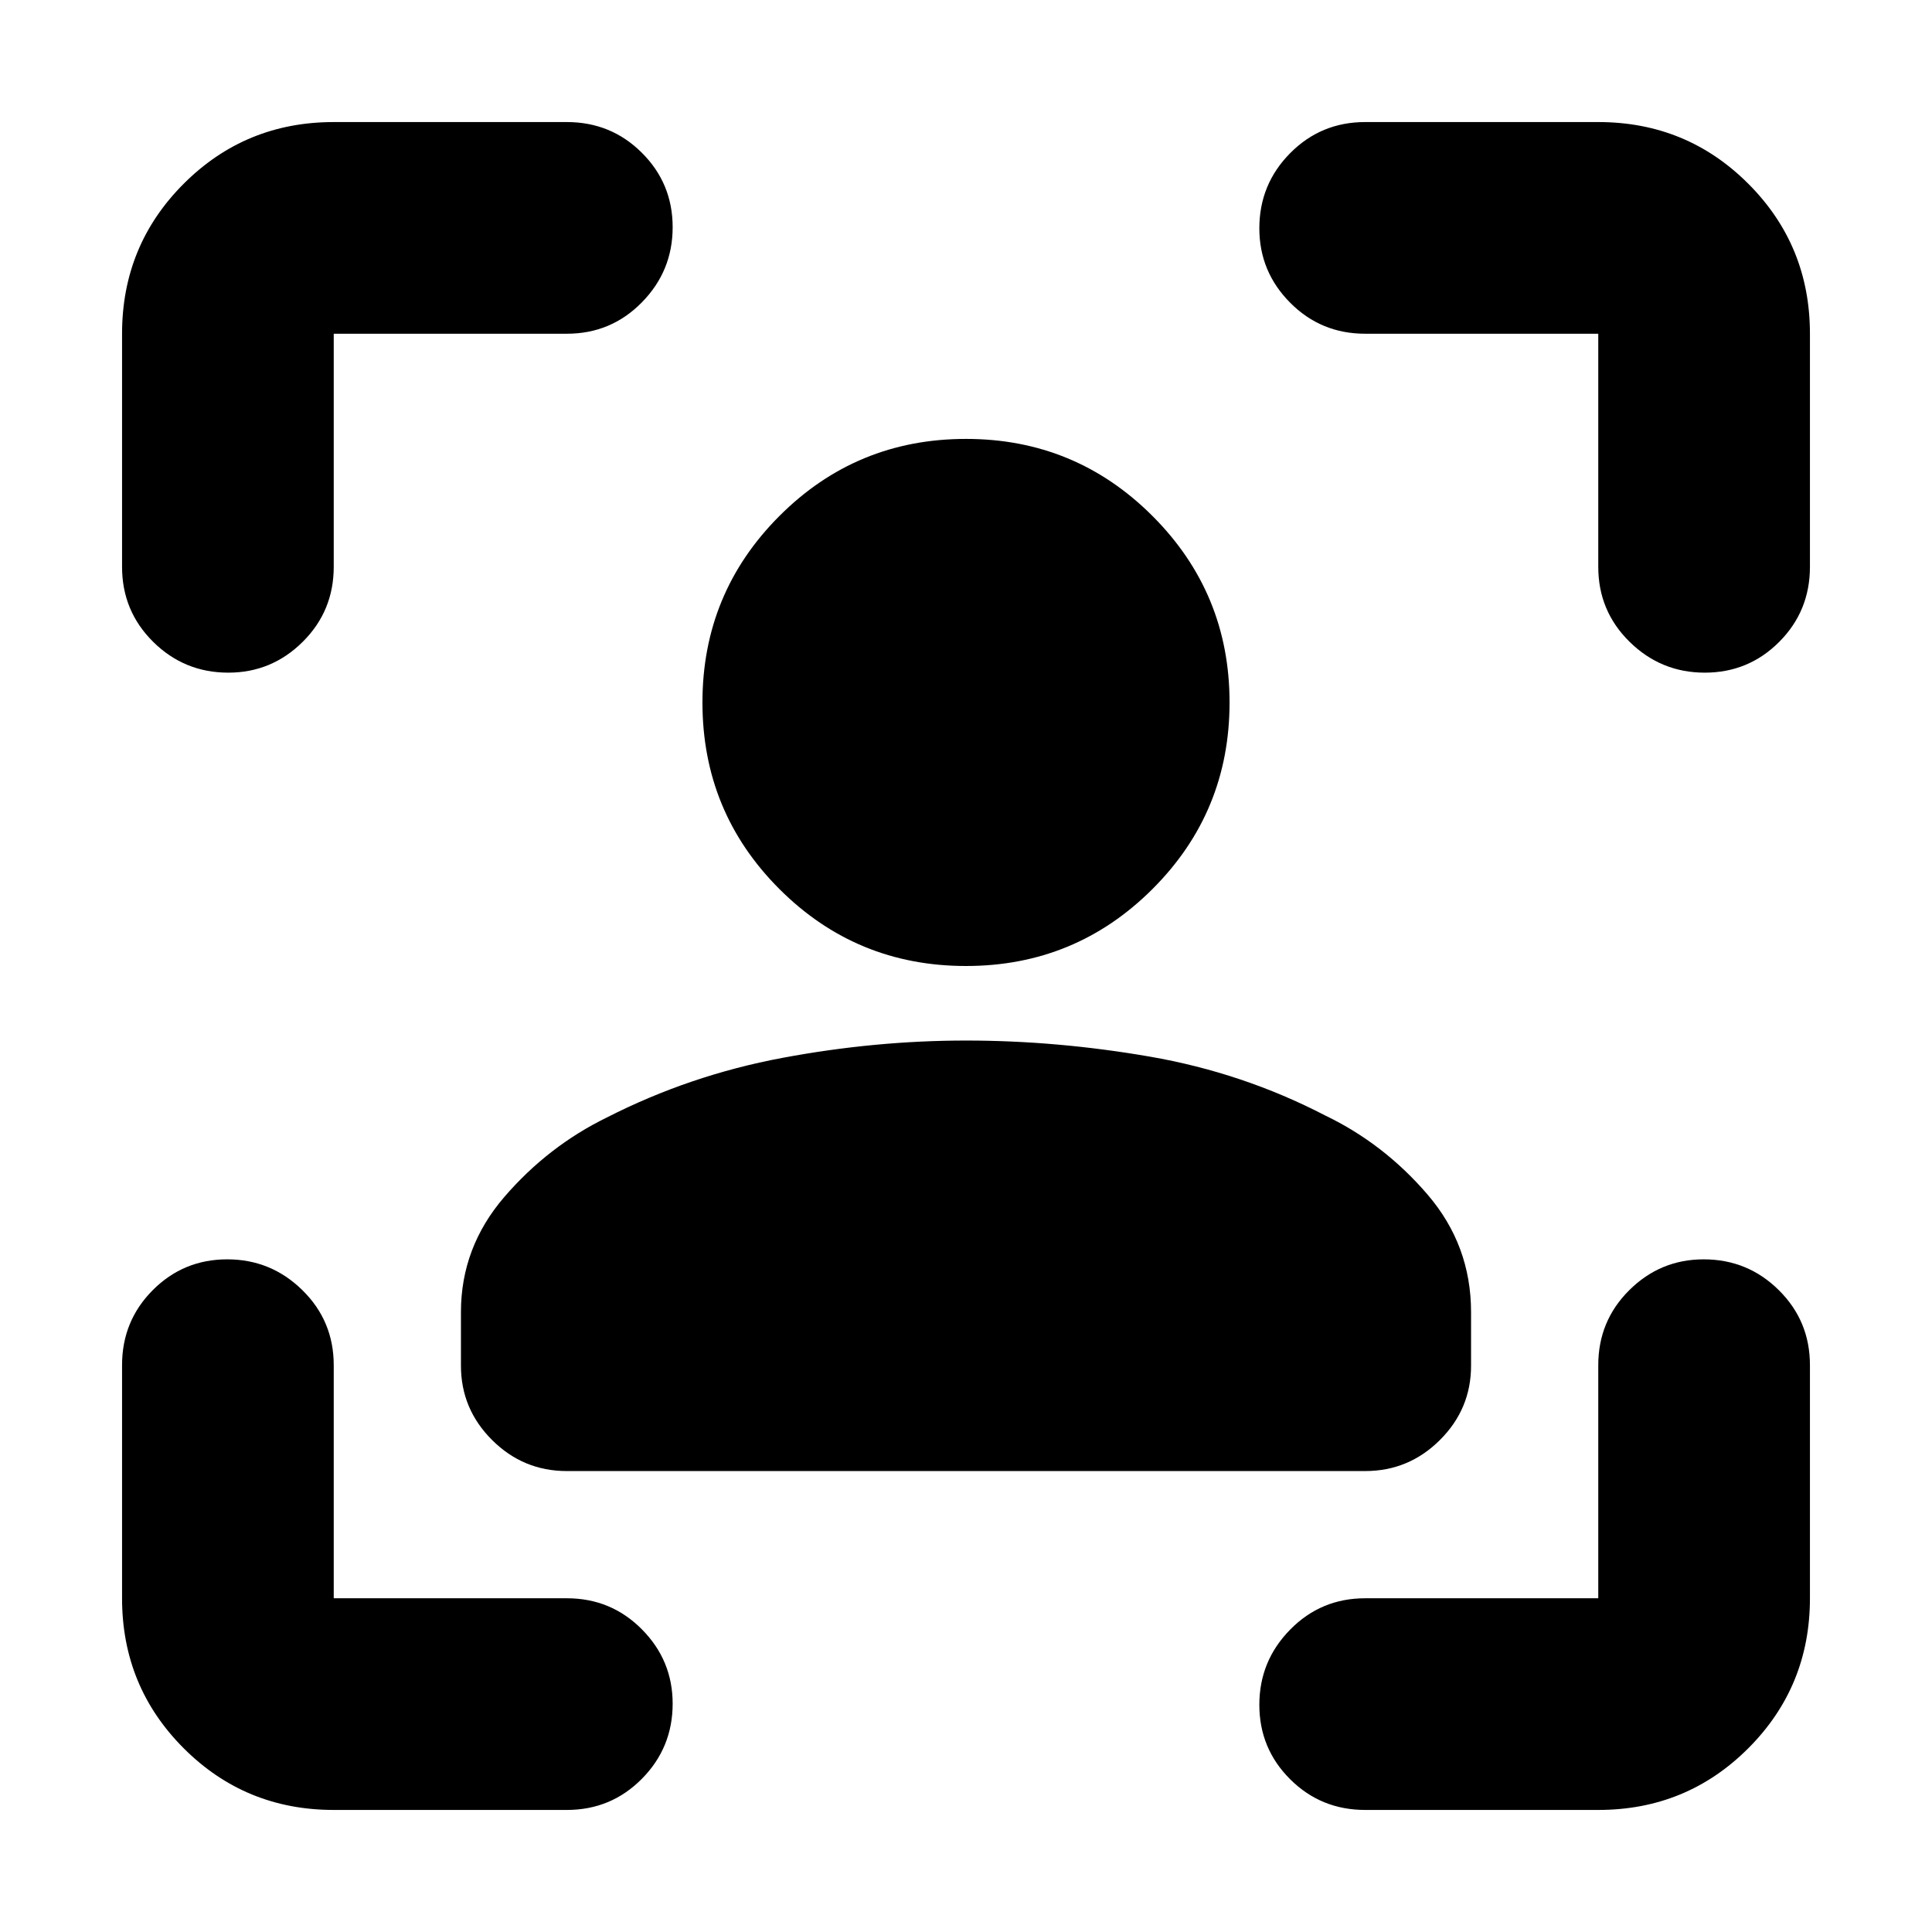 <svg xmlns="http://www.w3.org/2000/svg" height="20" viewBox="0 -960 960 960" width="20"><path d="M480-480q-54.48 0-92.72-38.24t-38.24-92.72q0-54.36 38.24-92.65 38.24-38.3 92.72-38.3 54.36 0 92.66 38.3 38.3 38.29 38.3 92.65 0 54.48-38.3 92.72T480-480ZM229.04-281.42V-308q0-32.28 21.67-57.37 21.66-25.1 50.81-39.35 41.18-21 87.21-29.62 46.03-8.62 91.27-8.62 45.24 0 91.39 8t87.09 29.24q29.15 14.01 50.81 39.23 21.67 25.21 21.67 58.49v26.58q0 21.55-15.48 36.96-15.47 15.42-37.11 15.42H281.63q-21.64 0-37.11-15.42-15.48-15.41-15.48-36.96ZM165.83-60.65q-43.91 0-74.54-30.64-30.64-30.63-30.64-74.54v-115.82q0-21.98 15.25-37.28 15.24-15.31 37.01-15.31 21.76 0 37.34 15.31 15.58 15.3 15.58 37.28v115.82h115.82q21.98 0 37.28 15.42 15.31 15.41 15.31 36.96 0 21.88-15.31 37.34-15.3 15.46-37.28 15.46H165.83ZM60.65-678.35v-115.82q0-43.91 30.64-74.54 30.63-30.64 74.54-30.64h115.82q21.98 0 37.28 15.25 15.31 15.24 15.31 37.01 0 21.76-15.31 37.34-15.3 15.58-37.28 15.58H165.83v115.82q0 21.98-15.42 37.28-15.41 15.31-36.96 15.31-21.88 0-37.34-15.31-15.46-15.3-15.46-37.28Zm733.52 617.7H678.35q-21.98 0-37.28-15.25-15.31-15.24-15.31-37.01 0-21.76 15.31-37.34 15.3-15.58 37.28-15.58h115.82v-115.82q0-21.98 15.42-37.28 15.41-15.31 36.96-15.31 21.88 0 37.34 15.31 15.46 15.3 15.46 37.28v115.82q0 43.91-30.64 74.54-30.63 30.64-74.54 30.64Zm0-617.7v-115.82H678.35q-21.98 0-37.28-15.42-15.31-15.41-15.31-36.96 0-21.88 15.31-37.34 15.3-15.46 37.28-15.46h115.82q43.91 0 74.54 30.64 30.64 30.63 30.64 74.54v115.82q0 21.98-15.25 37.28-15.24 15.31-37.01 15.31-21.76 0-37.34-15.31-15.58-15.3-15.58-37.28Z"/></svg>